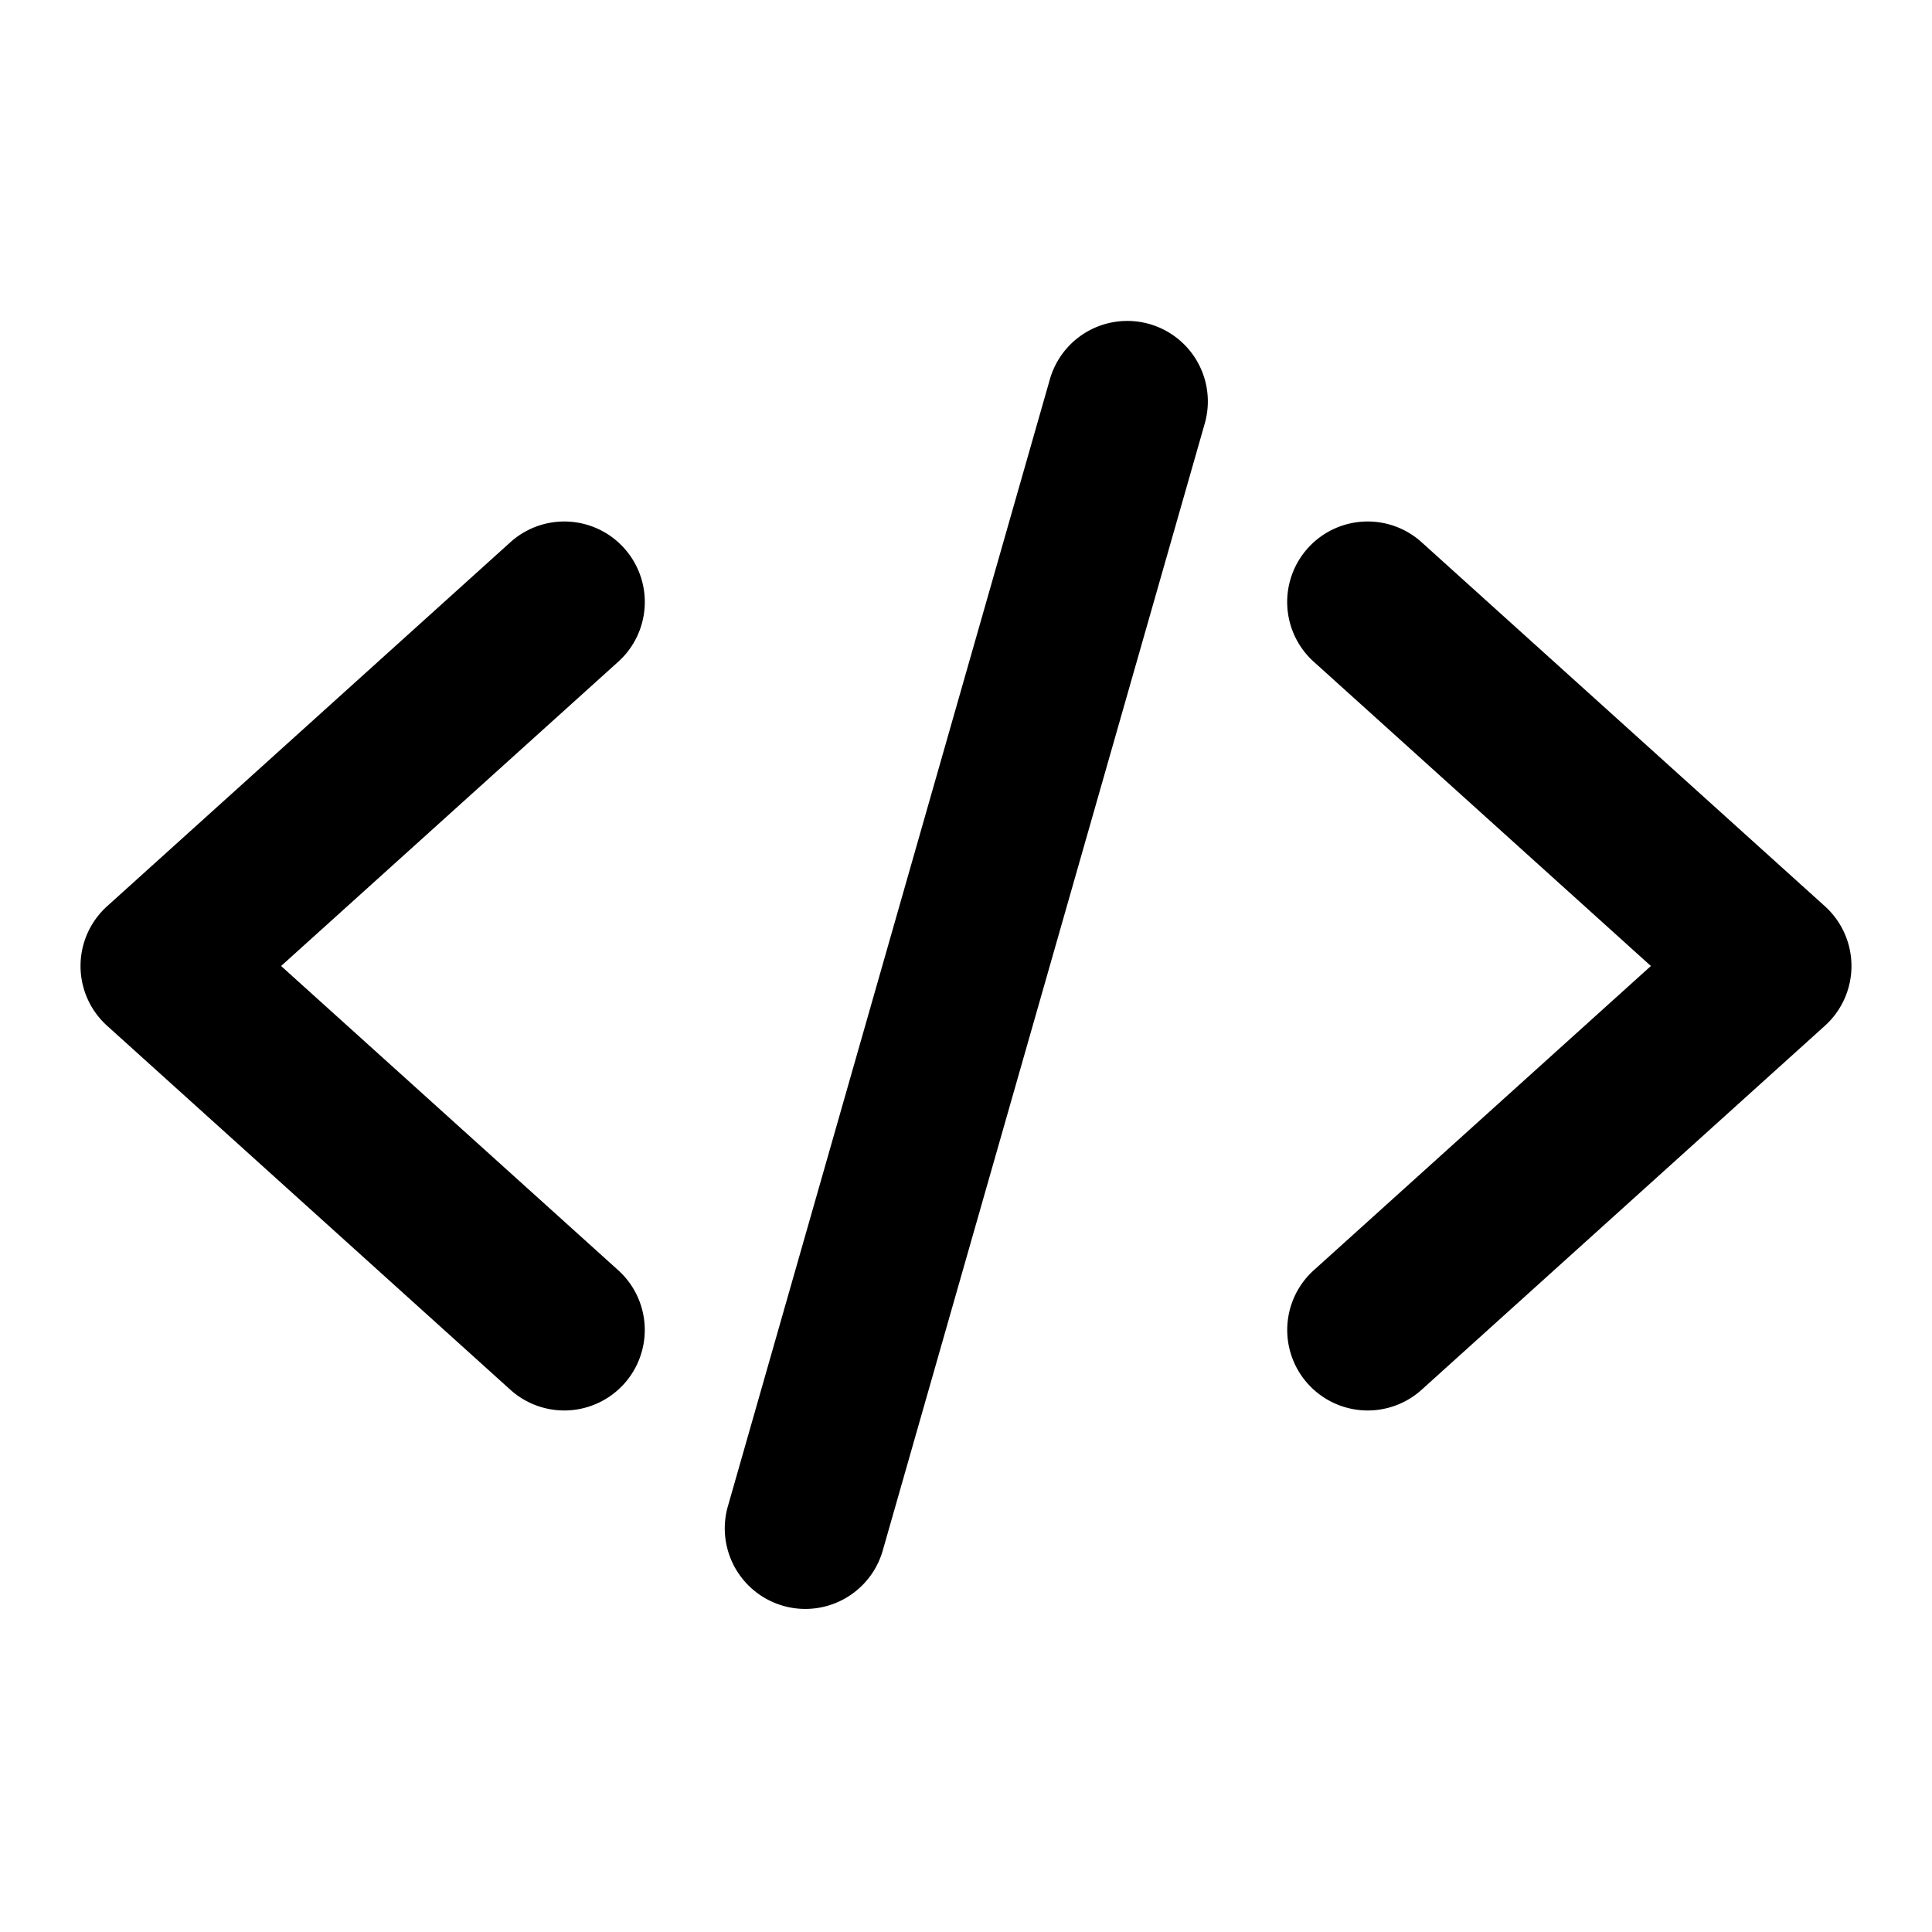 <svg xmlns="http://www.w3.org/2000/svg"  viewBox="0 0 48 48" width="15px" height="15px"><path d="M 27.934 7.975 A 2 2 0 0 0 26.076 9.451 L 18.076 37.451 A 2.001 2.001 0 0 0 21.924 38.549 L 29.924 10.549 A 2 2 0 0 0 27.934 7.975 z M 14.064 12.957 A 2 2 0 0 0 12.66 13.49 L 2.66 22.516 A 2 2 0 0 0 2.66 25.484 L 12.66 34.51 A 2 2 0 1 0 15.34 31.541 L 6.984 24 L 15.34 16.459 A 2 2 0 0 0 14.064 12.957 z M 33.875 12.959 A 2 2 0 0 0 32.66 16.459 L 41.016 24 L 32.66 31.541 A 2 2 0 1 0 35.34 34.51 L 45.34 25.484 A 2 2 0 0 0 45.34 22.516 L 35.34 13.49 A 2 2 0 0 0 33.875 12.959 z"/></svg>